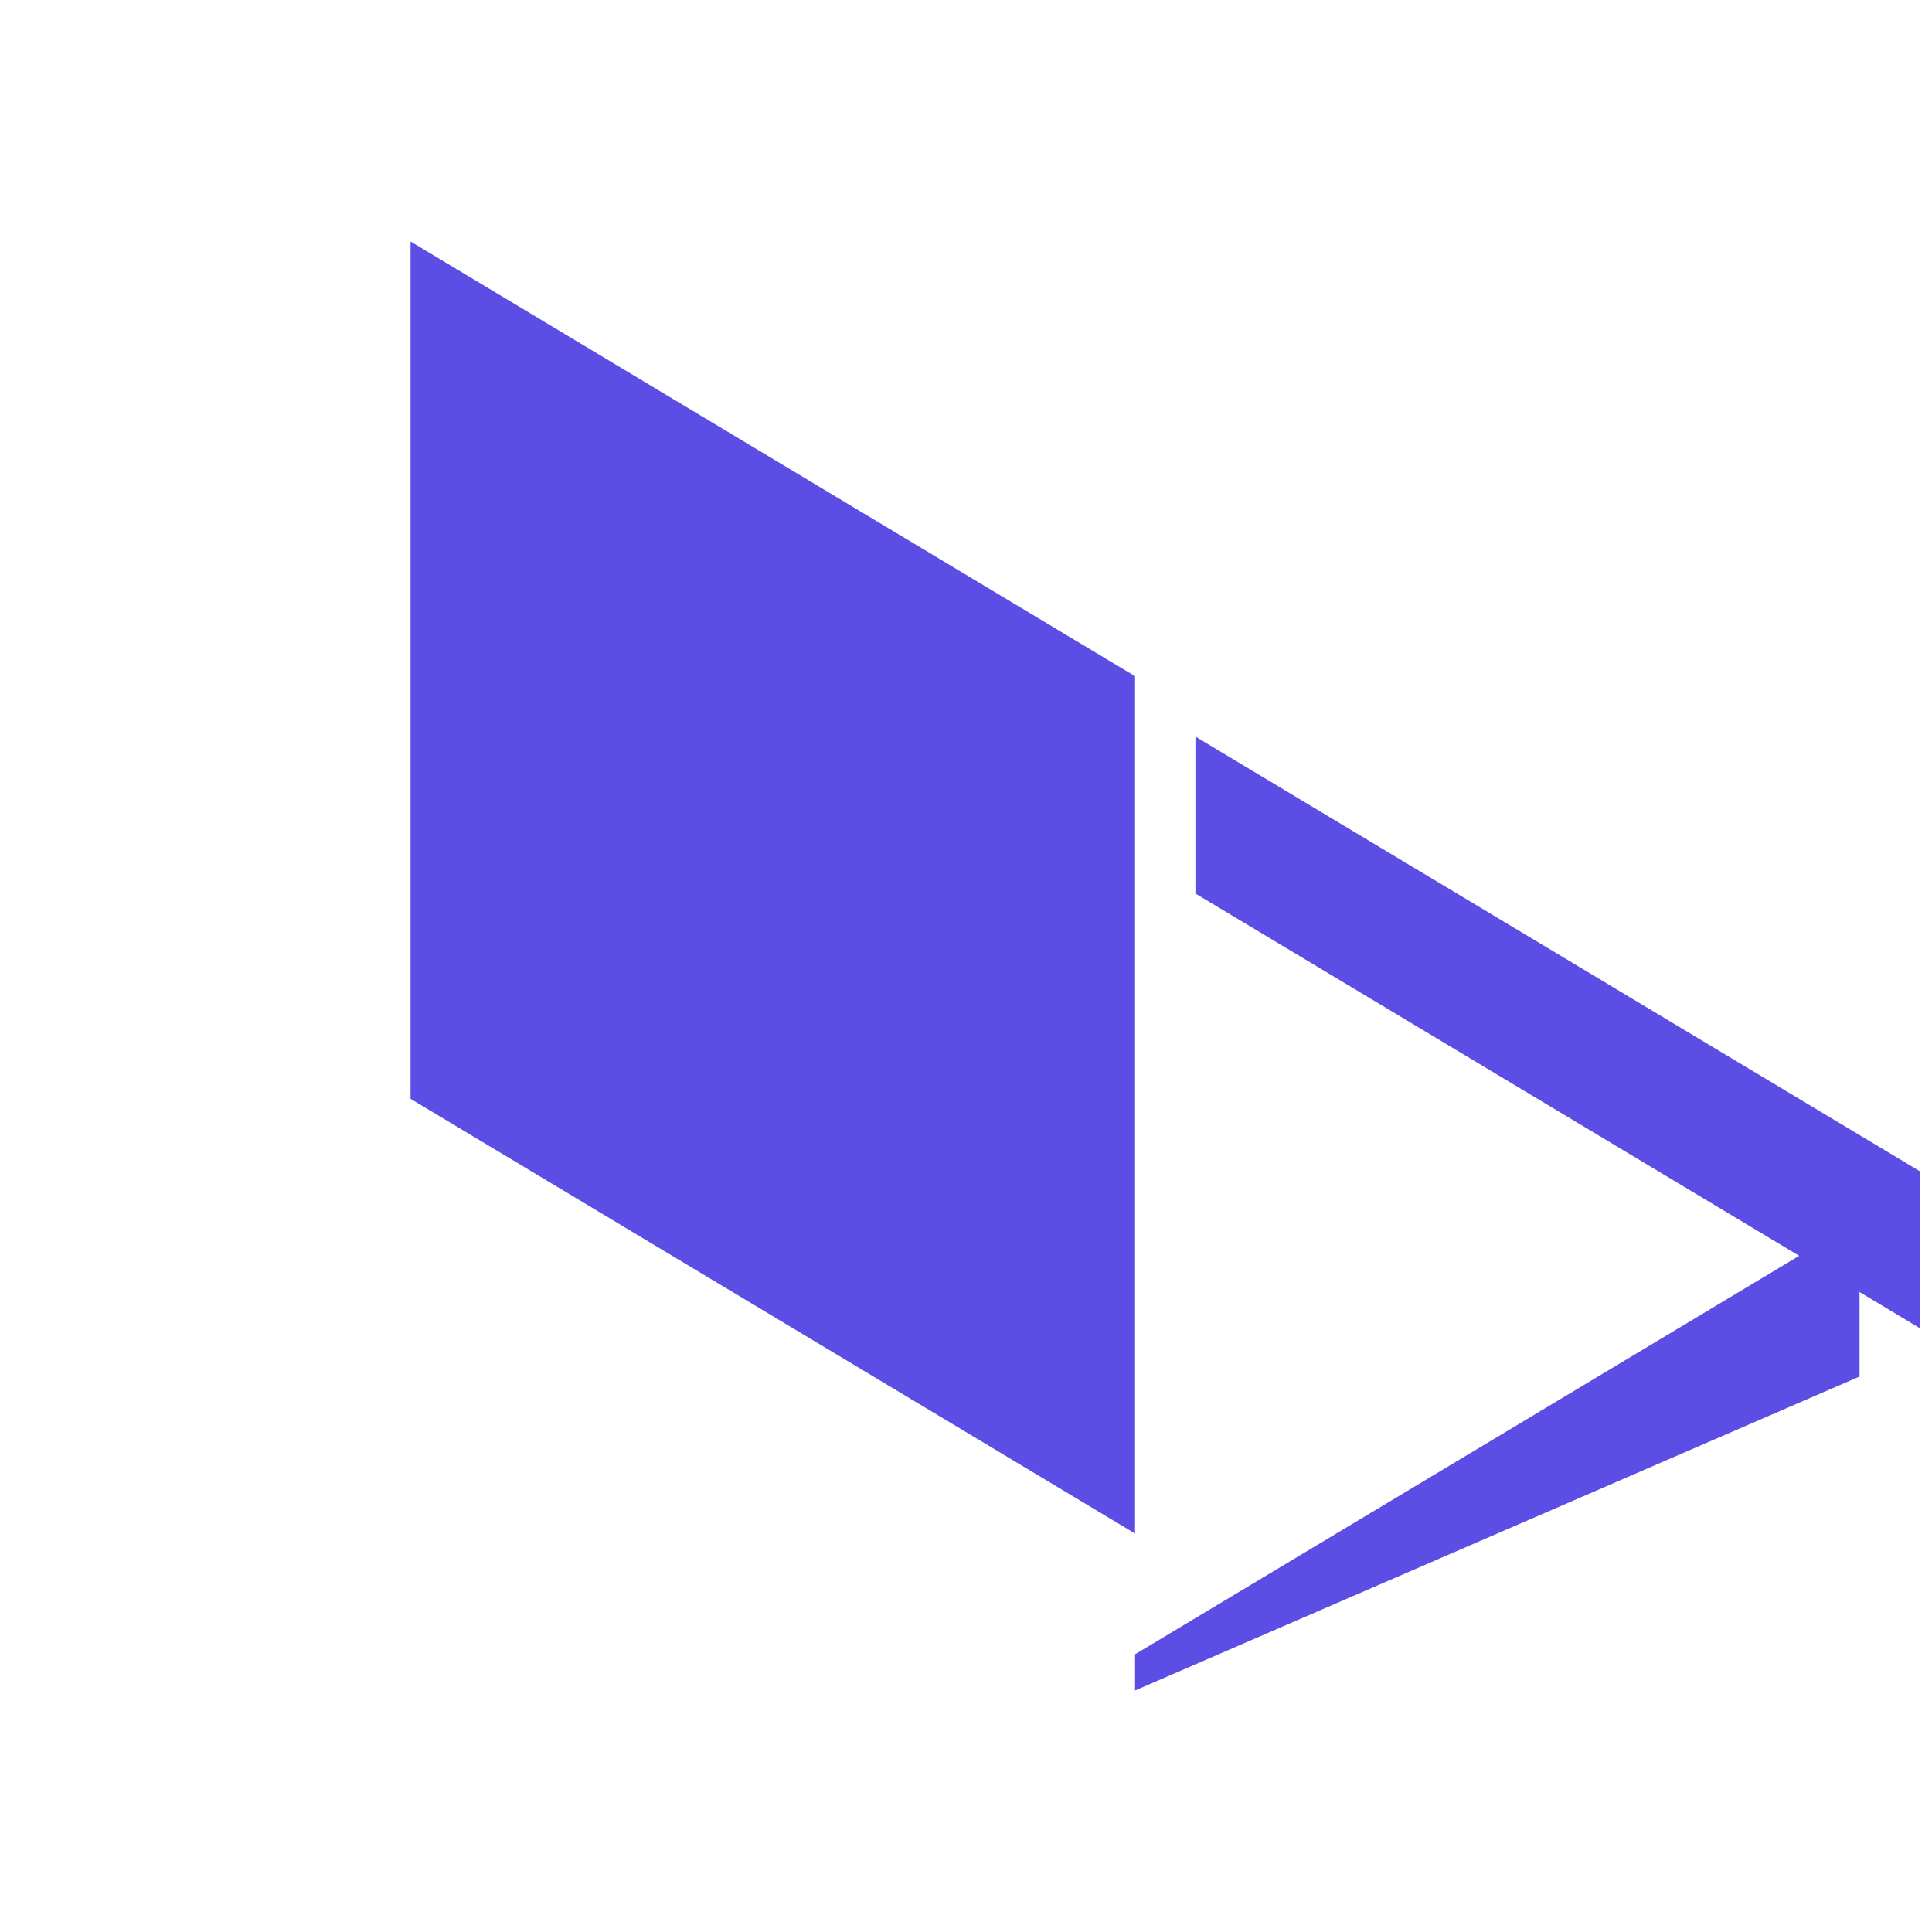 <svg width="256" height="256" viewBox="0 0 256 256" fill="none" xmlns="http://www.w3.org/2000/svg">
<g clip-path="url(#clip0_103_39)">
<path d="M54.4 32L150.4 89.6V203.2L54.4 145.6V32Z" fill="#5C4EE5"/>
<path d="M158.4 97.6L254.4 155.2V176L158.4 118.4V97.6Z" fill="#5C4EE5"/>
<path d="M150.4 203.2L150.4 224L246.4 182.4V161.6L150.4 219.2V203.2Z" fill="#5C4EE5"/>
</g>
<defs>
<clipPath id="clip0_103_39">
<rect width="256" height="256" fill="white"/>
</clipPath>
</defs>
</svg>
